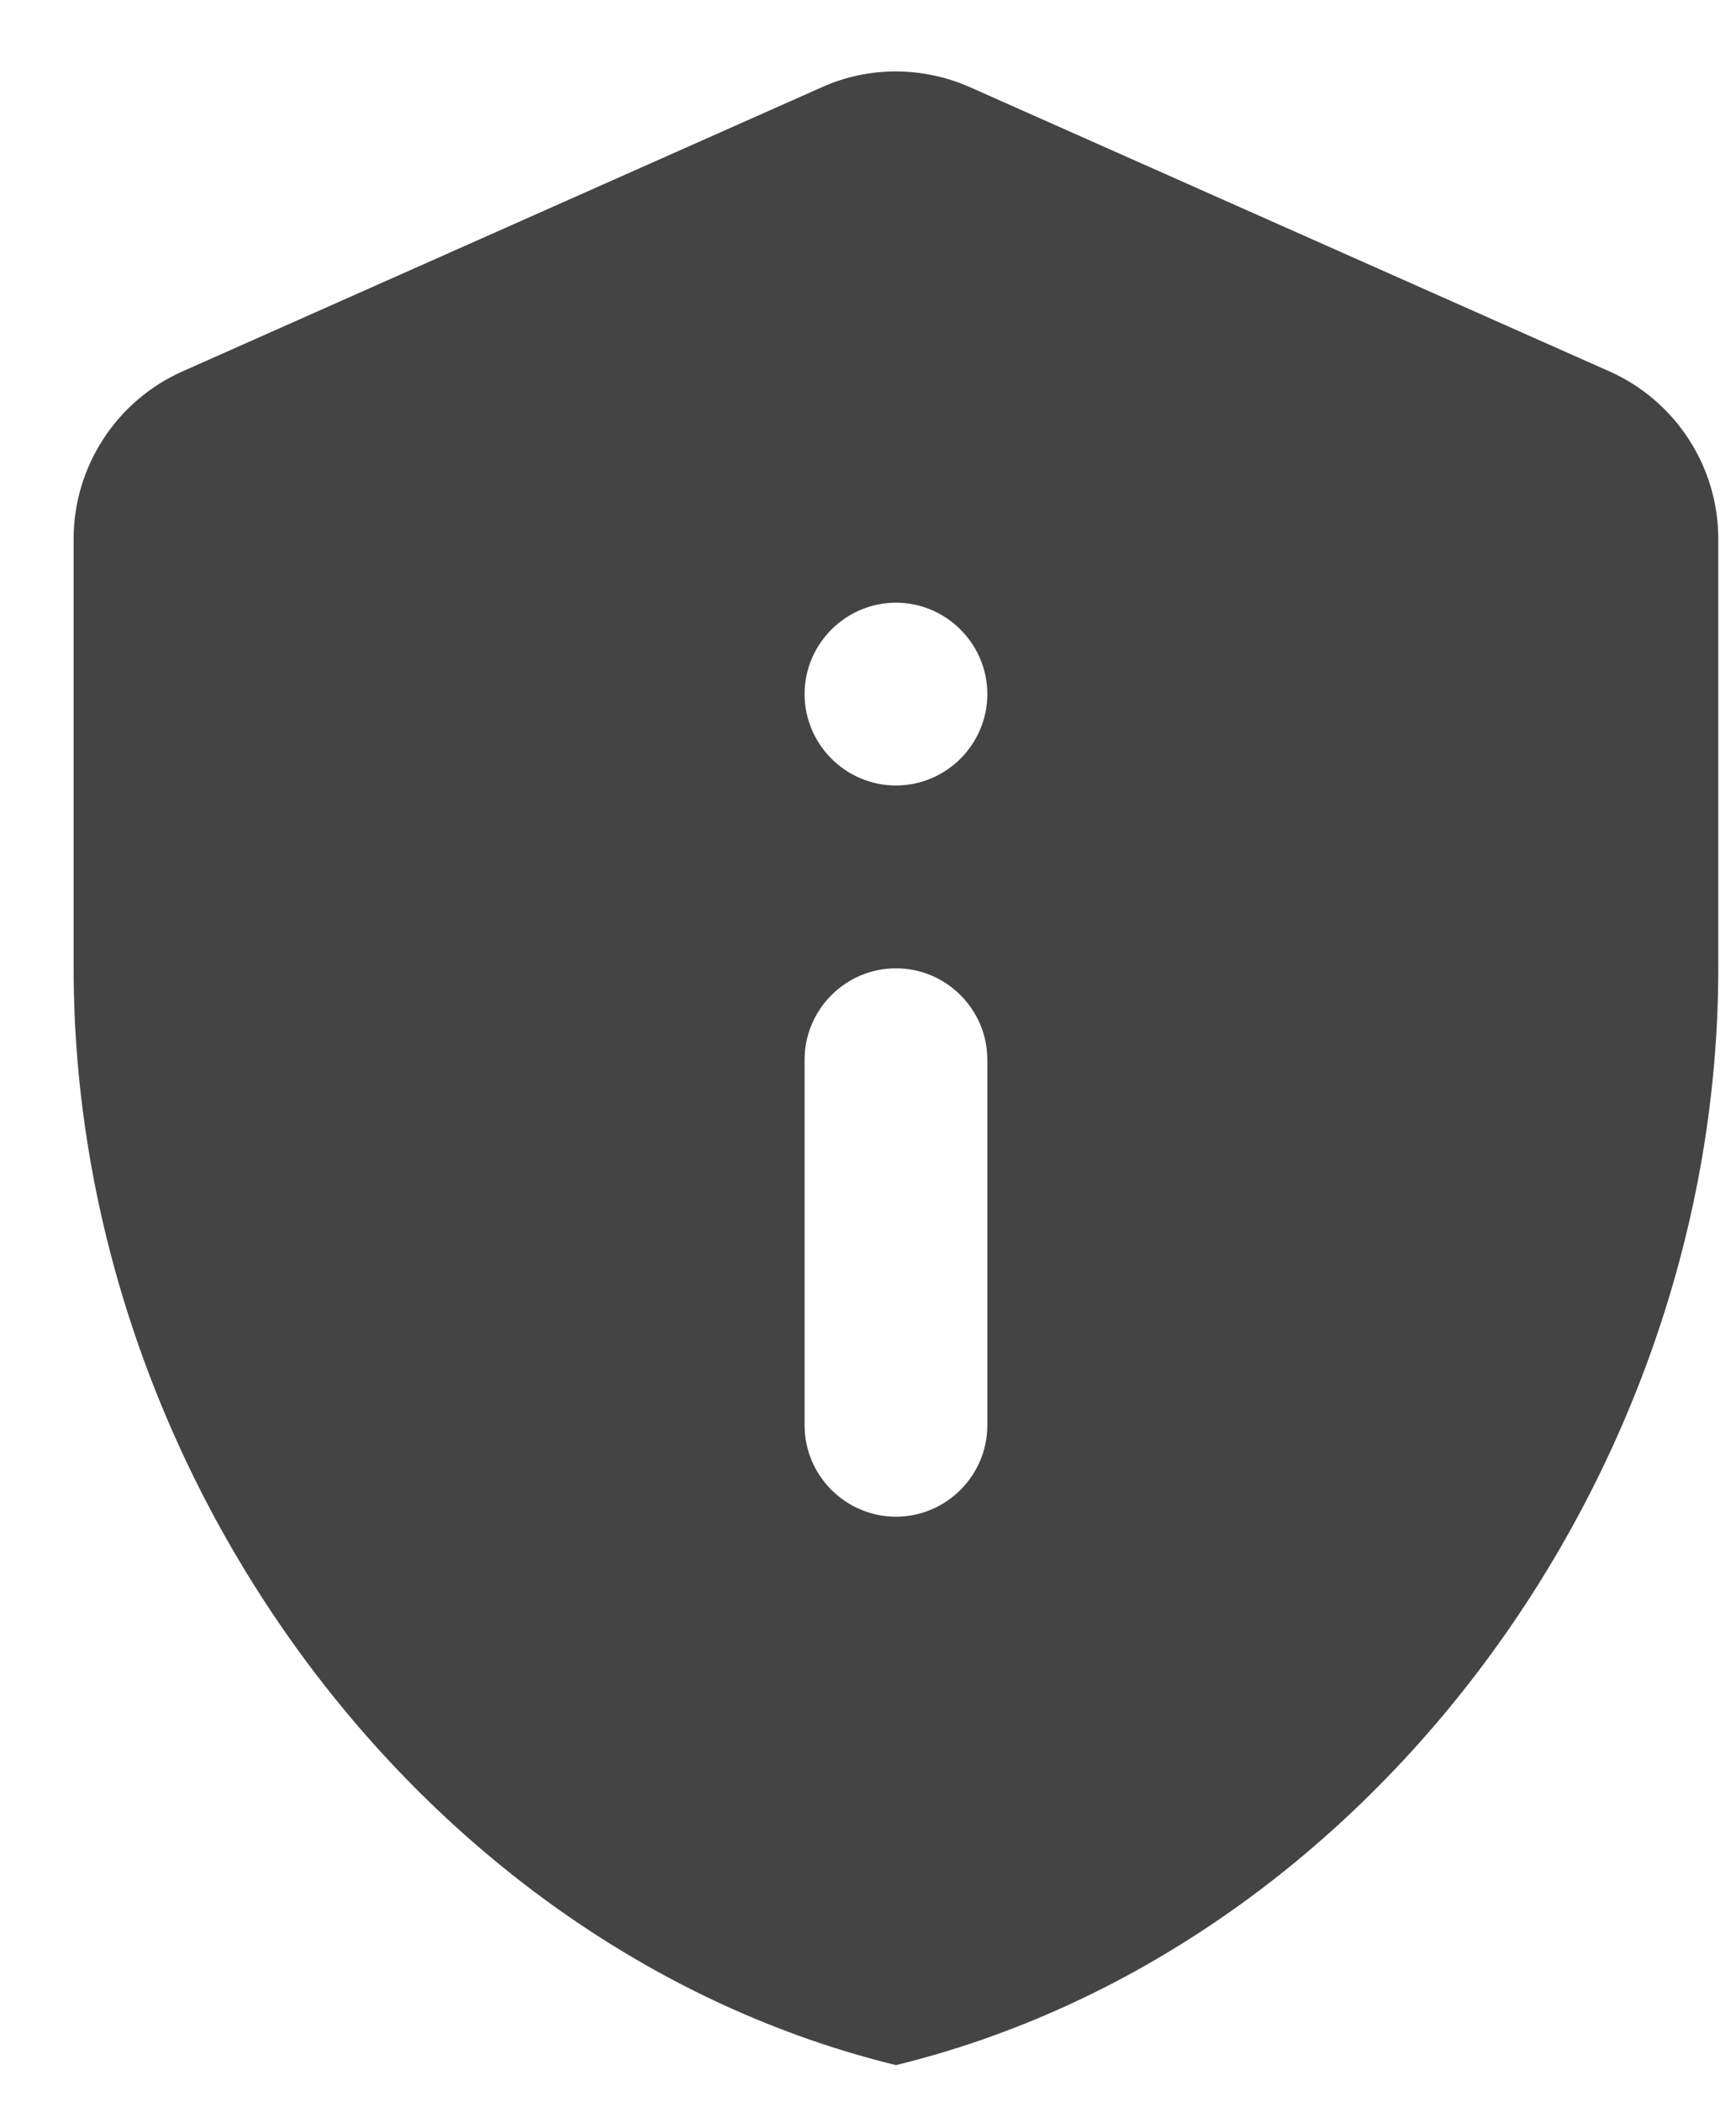 <svg width="19" height="23" viewBox="0 0 19 23" fill="none" xmlns="http://www.w3.org/2000/svg">
<path d="M1.996 4.064C1.276 4.384 0.806 5.104 0.806 5.894V10.594C0.806 16.144 4.646 21.334 9.806 22.594C14.966 21.334 18.806 16.144 18.806 10.594V5.894C18.806 5.104 18.336 4.384 17.616 4.064L10.616 0.954C10.096 0.724 9.506 0.724 8.996 0.954L1.996 4.064ZM9.806 6.594C10.356 6.594 10.806 7.044 10.806 7.594C10.806 8.144 10.356 8.594 9.806 8.594C9.256 8.594 8.806 8.144 8.806 7.594C8.806 7.044 9.256 6.594 9.806 6.594ZM9.806 10.594C10.356 10.594 10.806 11.044 10.806 11.594V15.594C10.806 16.144 10.356 16.594 9.806 16.594C9.256 16.594 8.806 16.144 8.806 15.594V11.594C8.806 11.044 9.256 10.594 9.806 10.594Z" fill="#444444"/>
</svg>
